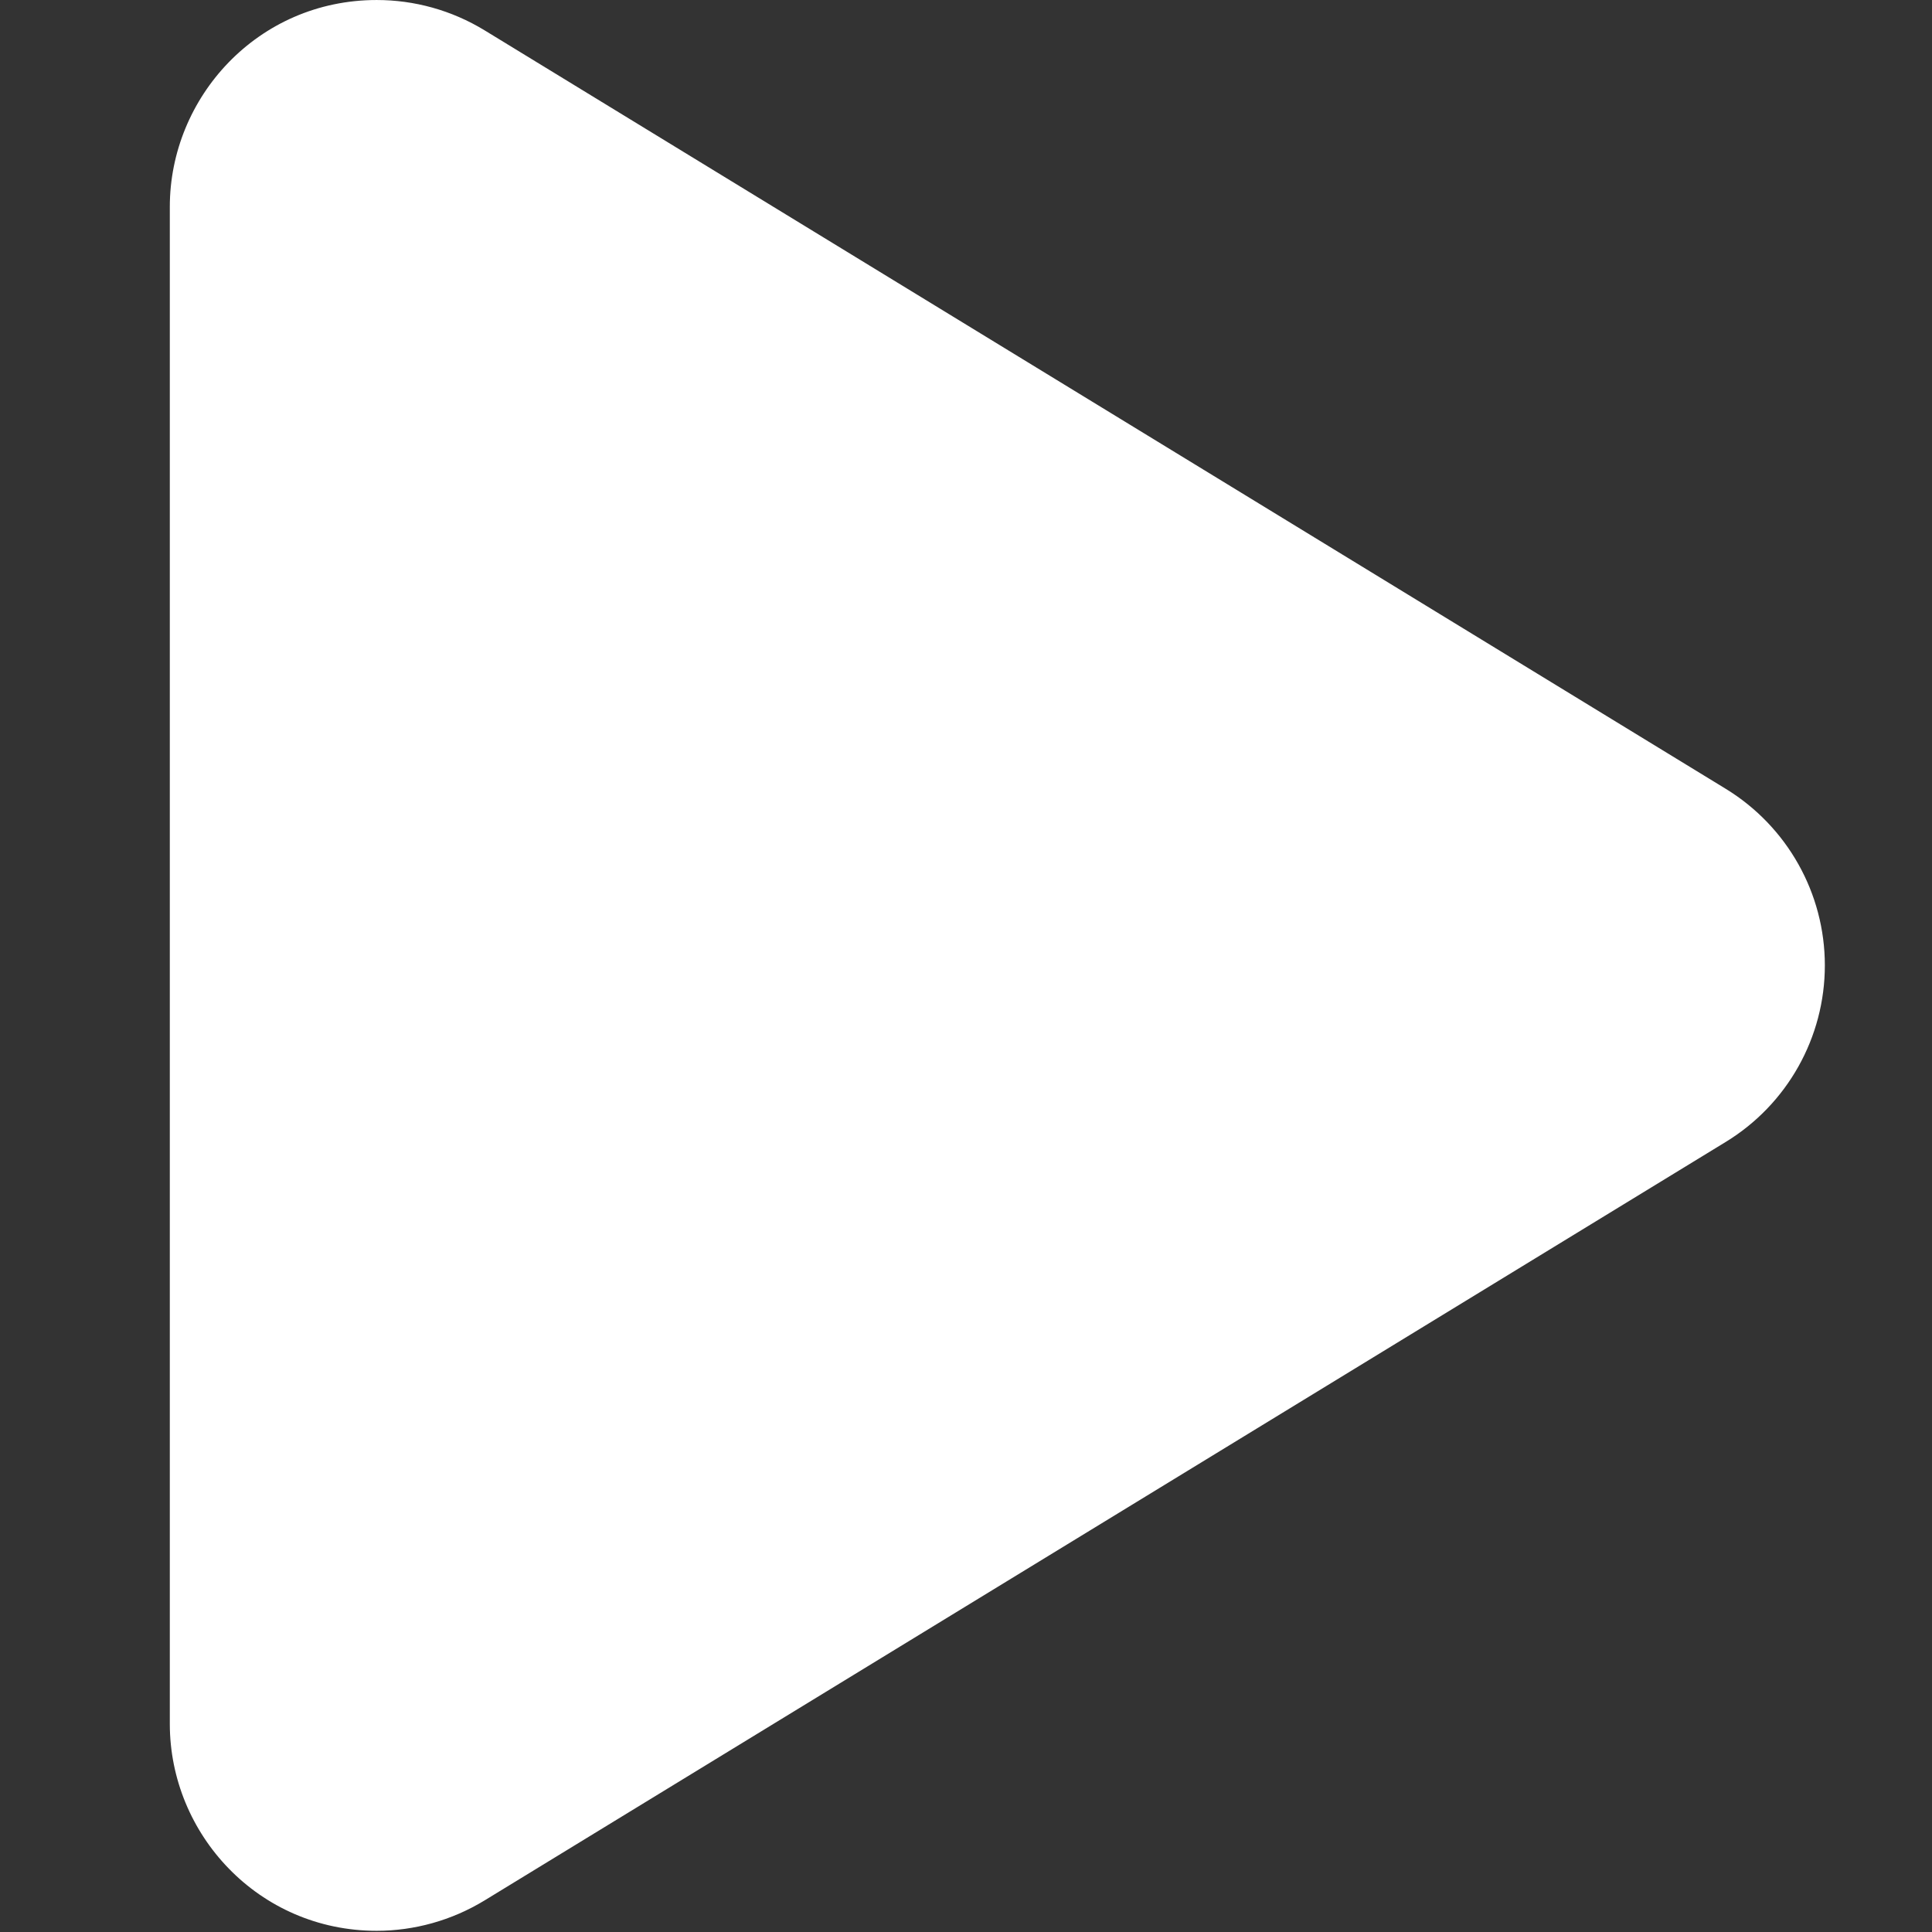 <svg xmlns="http://www.w3.org/2000/svg" 
     viewBox="0 0 512 512"> 
    <rect x="0" y="0" width="512" height="512" fill="#333333" stroke="none"/> 
    <path d="m 99.827,511.684 c -31.296,0 -54.825,-25.585 -54.825,-54.825 V 54.806 c 0,-28.989 23.301,-54.803 54.837,-54.803 9.921,0 19.817,2.686 28.578,8.031 L 457.368,209.061 c 16.299,9.993 26.236,27.697 26.236,46.772 0,19.075 -9.941,36.813 -26.236,46.773 L 128.416,503.632 c -8.715,5.311 -18.652,8.052 -28.589,8.052 z" 
          style="stroke-width:1.142; fill:#FFF" /> 
</svg>

